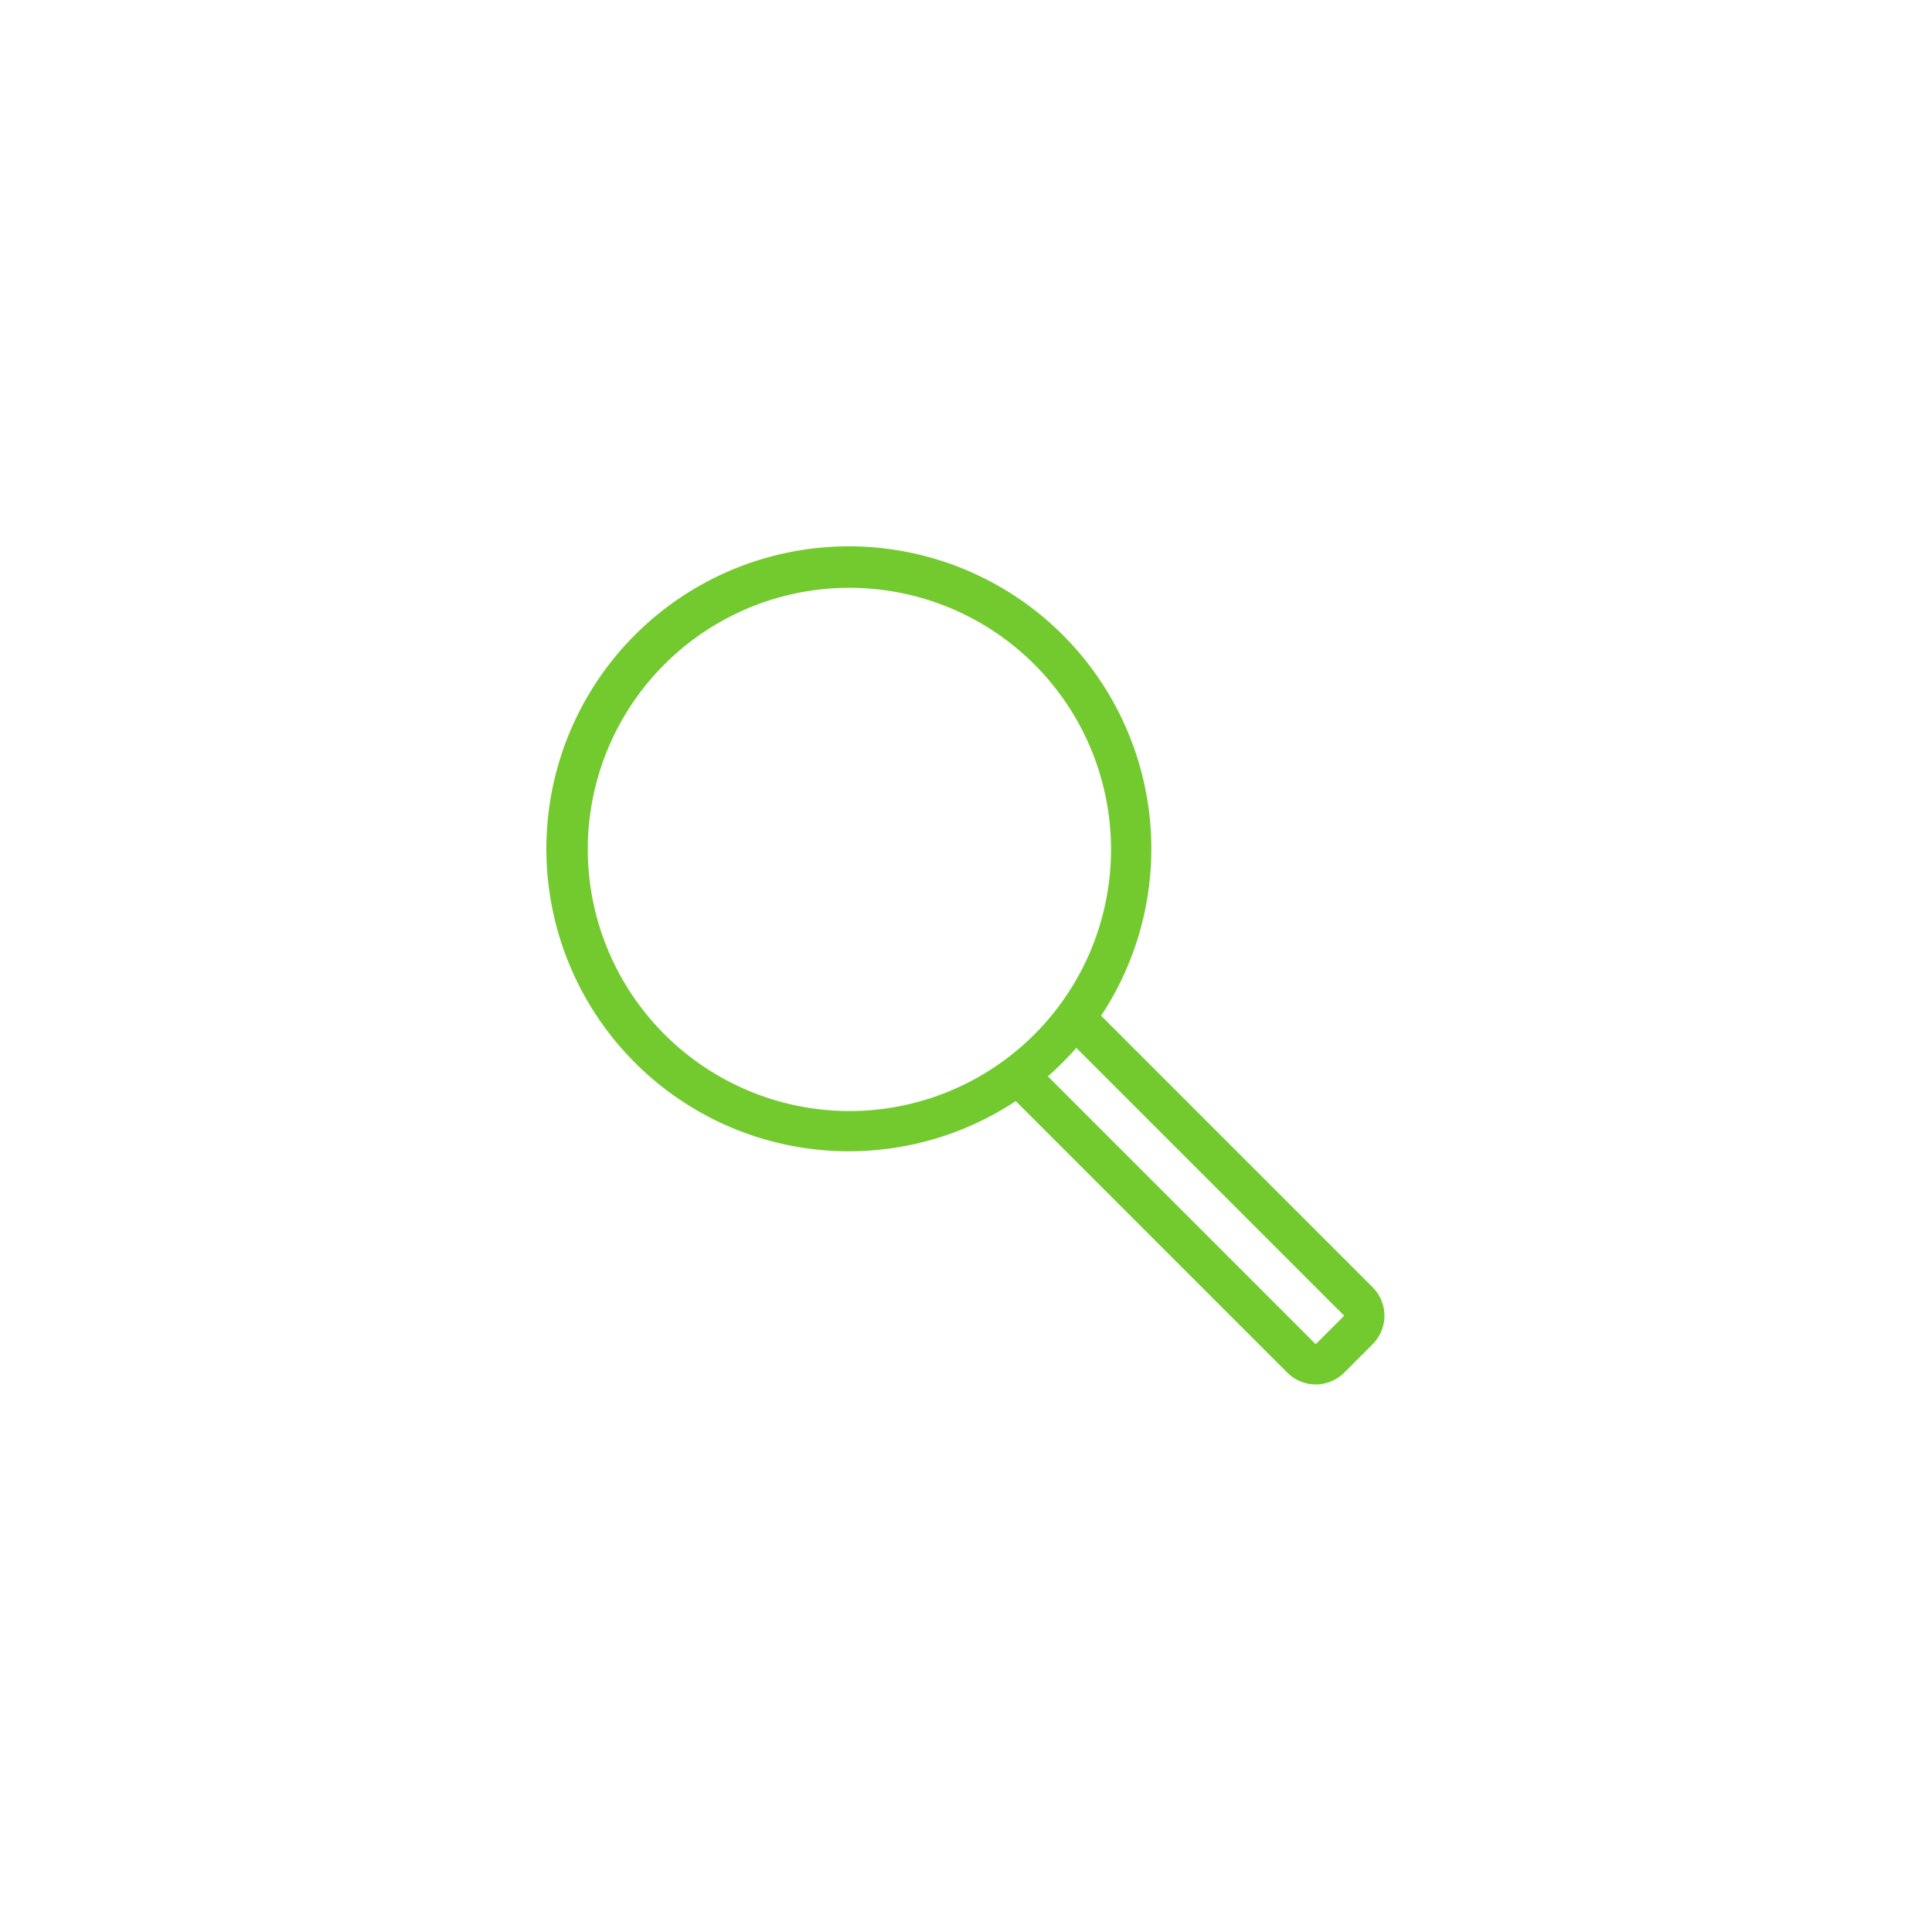 <svg xmlns="http://www.w3.org/2000/svg" xmlns:xlink="http://www.w3.org/1999/xlink" width="48" height="48" viewBox="0 0 48 48">
  <defs>
    <clipPath id="clip-path">
      <rect width="48" height="48" fill="none"/>
    </clipPath>
  </defs>
  <g clip-path="url(#clip-path)">
    <rect id="Rectangle_25" data-name="Rectangle 25" width="48" height="48" fill="none"/>
    <path id="Path_18" data-name="Path 18" d="M287.707,669.586l-6.746-6.747a7.515,7.515,0,1,0-2.121,2.121l6.747,6.747a1,1,0,0,0,1.414,0l.707-.708A1,1,0,0,0,287.707,669.586Zm-19.5-10.878a6.5,6.5,0,1,1,6.5,6.5A6.508,6.508,0,0,1,268.207,658.708ZM286.293,671l-6.655-6.655a7.6,7.6,0,0,0,.707-.707L287,670.293Z" transform="translate(-253.604 -637.604)" fill="#72ca2f"/>
  </g>
</svg>
